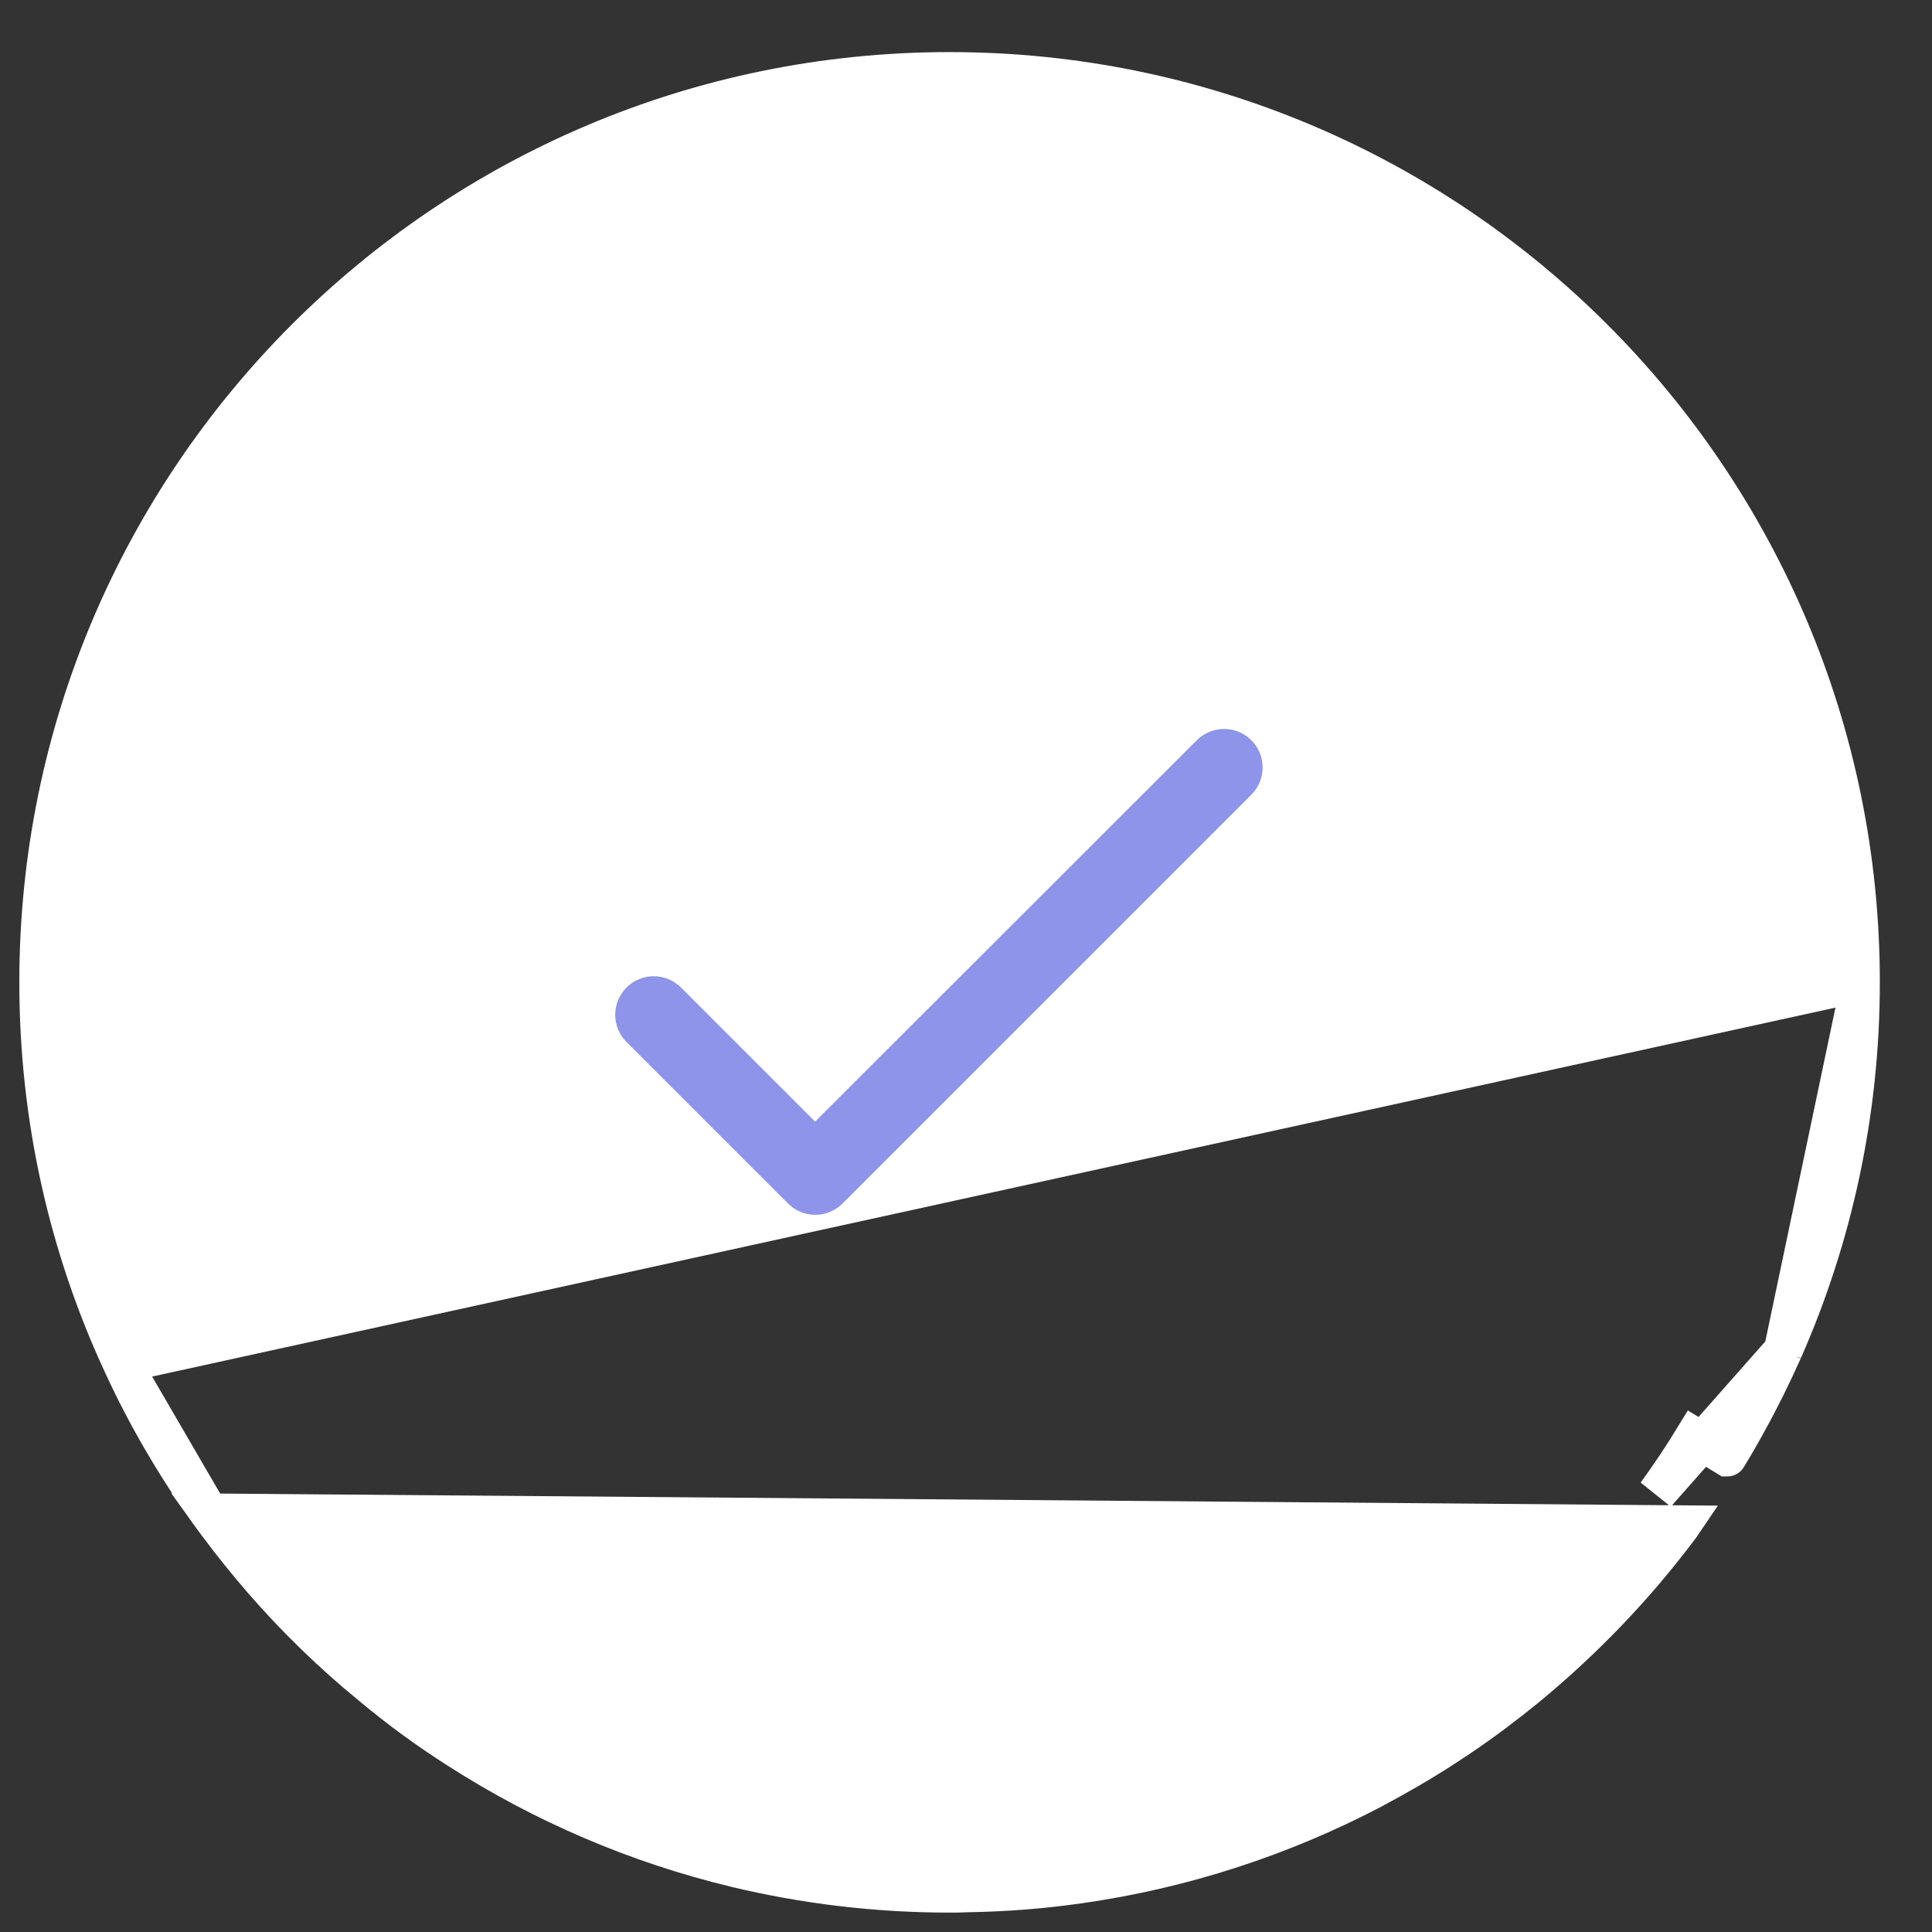<svg width="50" height="50" viewBox="0 0 50 50" fill="none" xmlns="http://www.w3.org/2000/svg">
<rect x="0" y="0" width="50" height="50" fill="#333333" stroke="none"/>
<path d="M46.148 34.949L46.145 34.955C45.865 35.58 45.563 36.195 45.228 36.799C45.059 37.111 44.882 37.415 44.702 37.71C44.702 37.711 44.701 37.711 44.701 37.711L43.848 37.19C43.538 37.698 43.209 38.187 42.865 38.662L46.148 34.949ZM46.148 34.949C47.432 32.036 48.15 28.81 48.15 25.423M46.148 34.949L48.15 25.423M48.15 25.423C48.15 12.402 37.596 1.848 24.575 1.848C11.554 1.848 1 12.402 1 25.423C1 28.935 1.768 32.278 3.16 35.284M48.15 25.423L3.16 35.284M3.16 35.284C3.787 36.651 4.546 37.945 5.409 39.151L3.16 35.284ZM43.453 39.551C43.474 39.526 43.498 39.495 43.523 39.458L5.409 39.151C5.489 39.263 5.567 39.367 5.646 39.471C6.007 39.959 6.39 40.427 6.776 40.877L6.78 40.882C7.643 41.876 8.588 42.796 9.604 43.626C10.323 44.228 11.078 44.78 11.868 45.282C14.043 46.677 16.465 47.724 19.048 48.346L19.049 48.346C20.819 48.771 22.675 48.998 24.575 48.998H24.587C24.723 48.998 24.89 48.998 25.064 48.988C26.036 48.972 26.991 48.896 27.931 48.761C30.632 48.376 33.177 47.536 35.498 46.323L35.504 46.319C35.824 46.149 36.14 45.974 36.451 45.793C36.911 45.528 37.357 45.244 37.787 44.953L37.788 44.953C38.382 44.551 38.954 44.121 39.502 43.674L39.505 43.671C40.977 42.46 42.306 41.078 43.453 39.551Z" fill="white" stroke="white" strokeWidth="2"/>
<path d="M21.094 29.027L17.624 25.557C17.438 25.37 17.184 25.265 16.919 25.265C16.655 25.265 16.401 25.37 16.214 25.557C15.824 25.947 15.824 26.577 16.214 26.967L20.394 31.147C20.784 31.537 21.414 31.537 21.804 31.147L32.384 20.567C32.774 20.177 32.774 19.547 32.384 19.157C32.197 18.97 31.944 18.865 31.679 18.865C31.415 18.865 31.161 18.97 30.974 19.157L21.094 29.027Z" fill="#8E94E9"/>
</svg>

